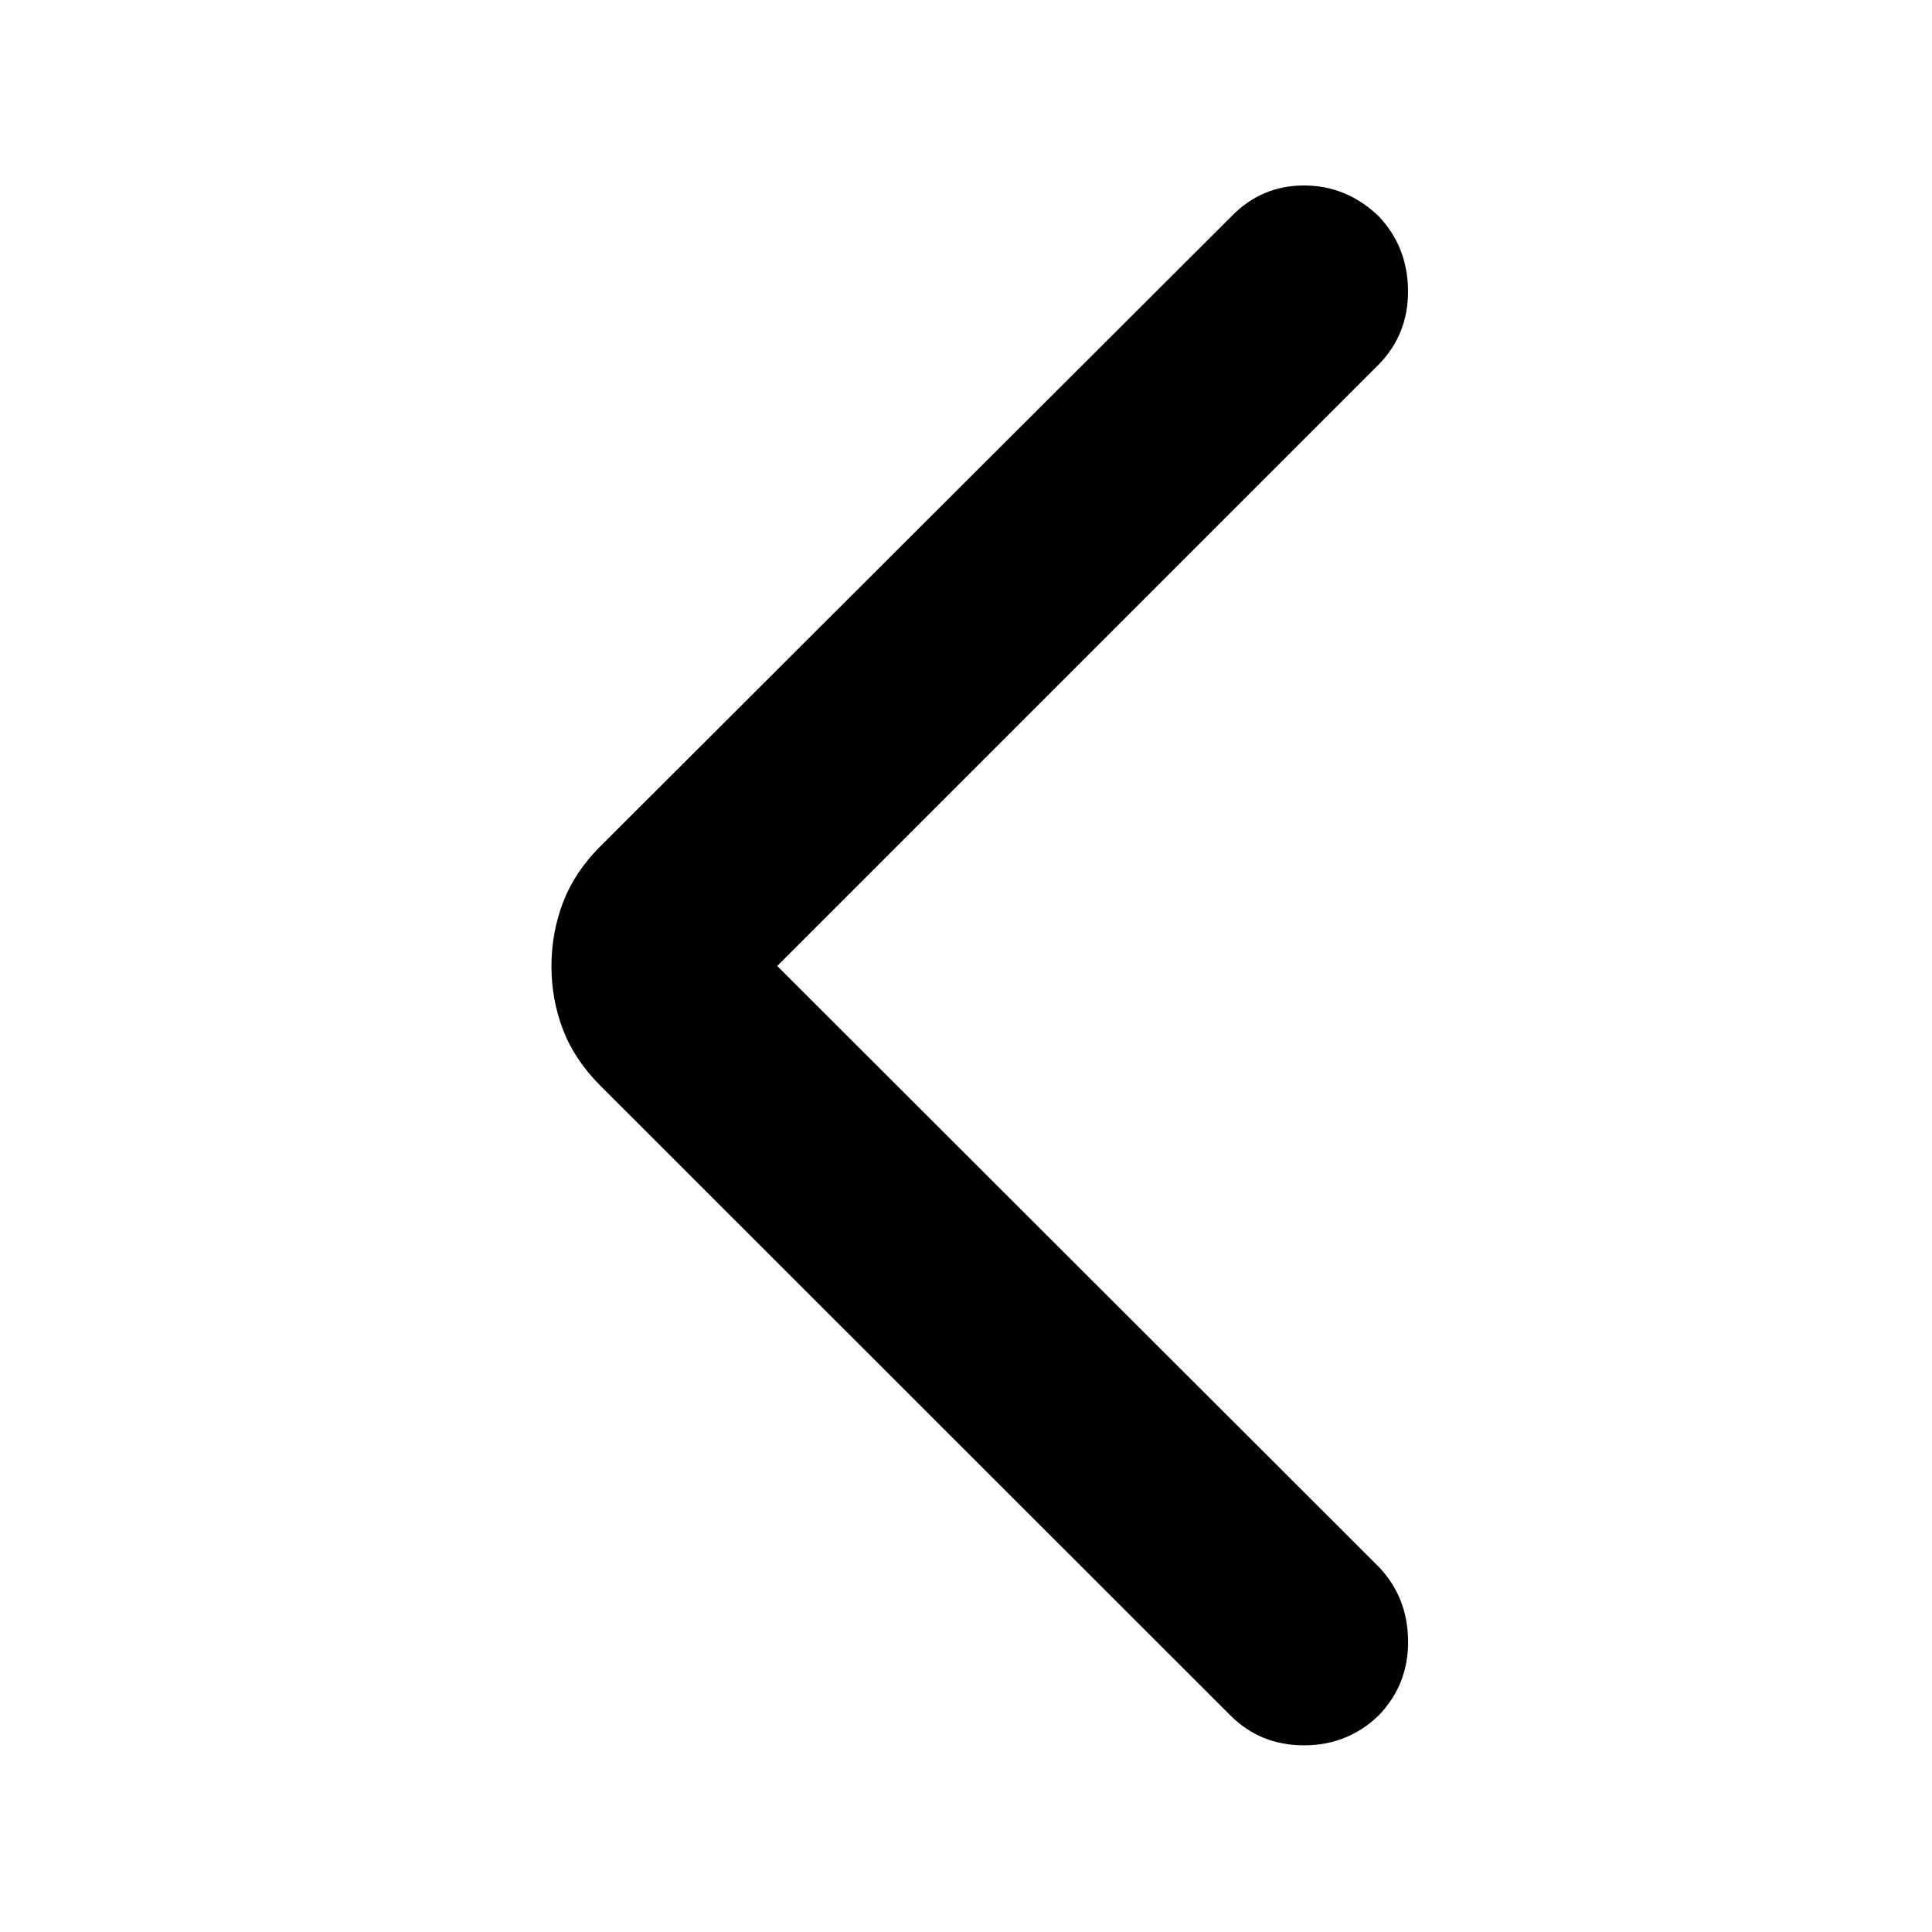 <svg xmlns="http://www.w3.org/2000/svg" height="40" viewBox="0 -960 960 960" width="40"><path d="m386.2-480 298.97 298.63q14.3 15.02 14.5 36.73.2 21.71-14.67 37.08-15.35 14.8-37.09 14.8-21.74 0-36.65-14.97L298.27-420.57q-12.74-12.73-18.5-27.74-5.76-15.02-5.76-31.61 0-16.58 5.76-31.68 5.76-15.1 18.5-27.84l313.66-313.1q14.97-15.34 36.15-15.3 21.17.04 37.09 15.4 14.3 15.19 14.47 36.82.16 21.64-14.52 36.7L386.2-480Z"/></svg>
